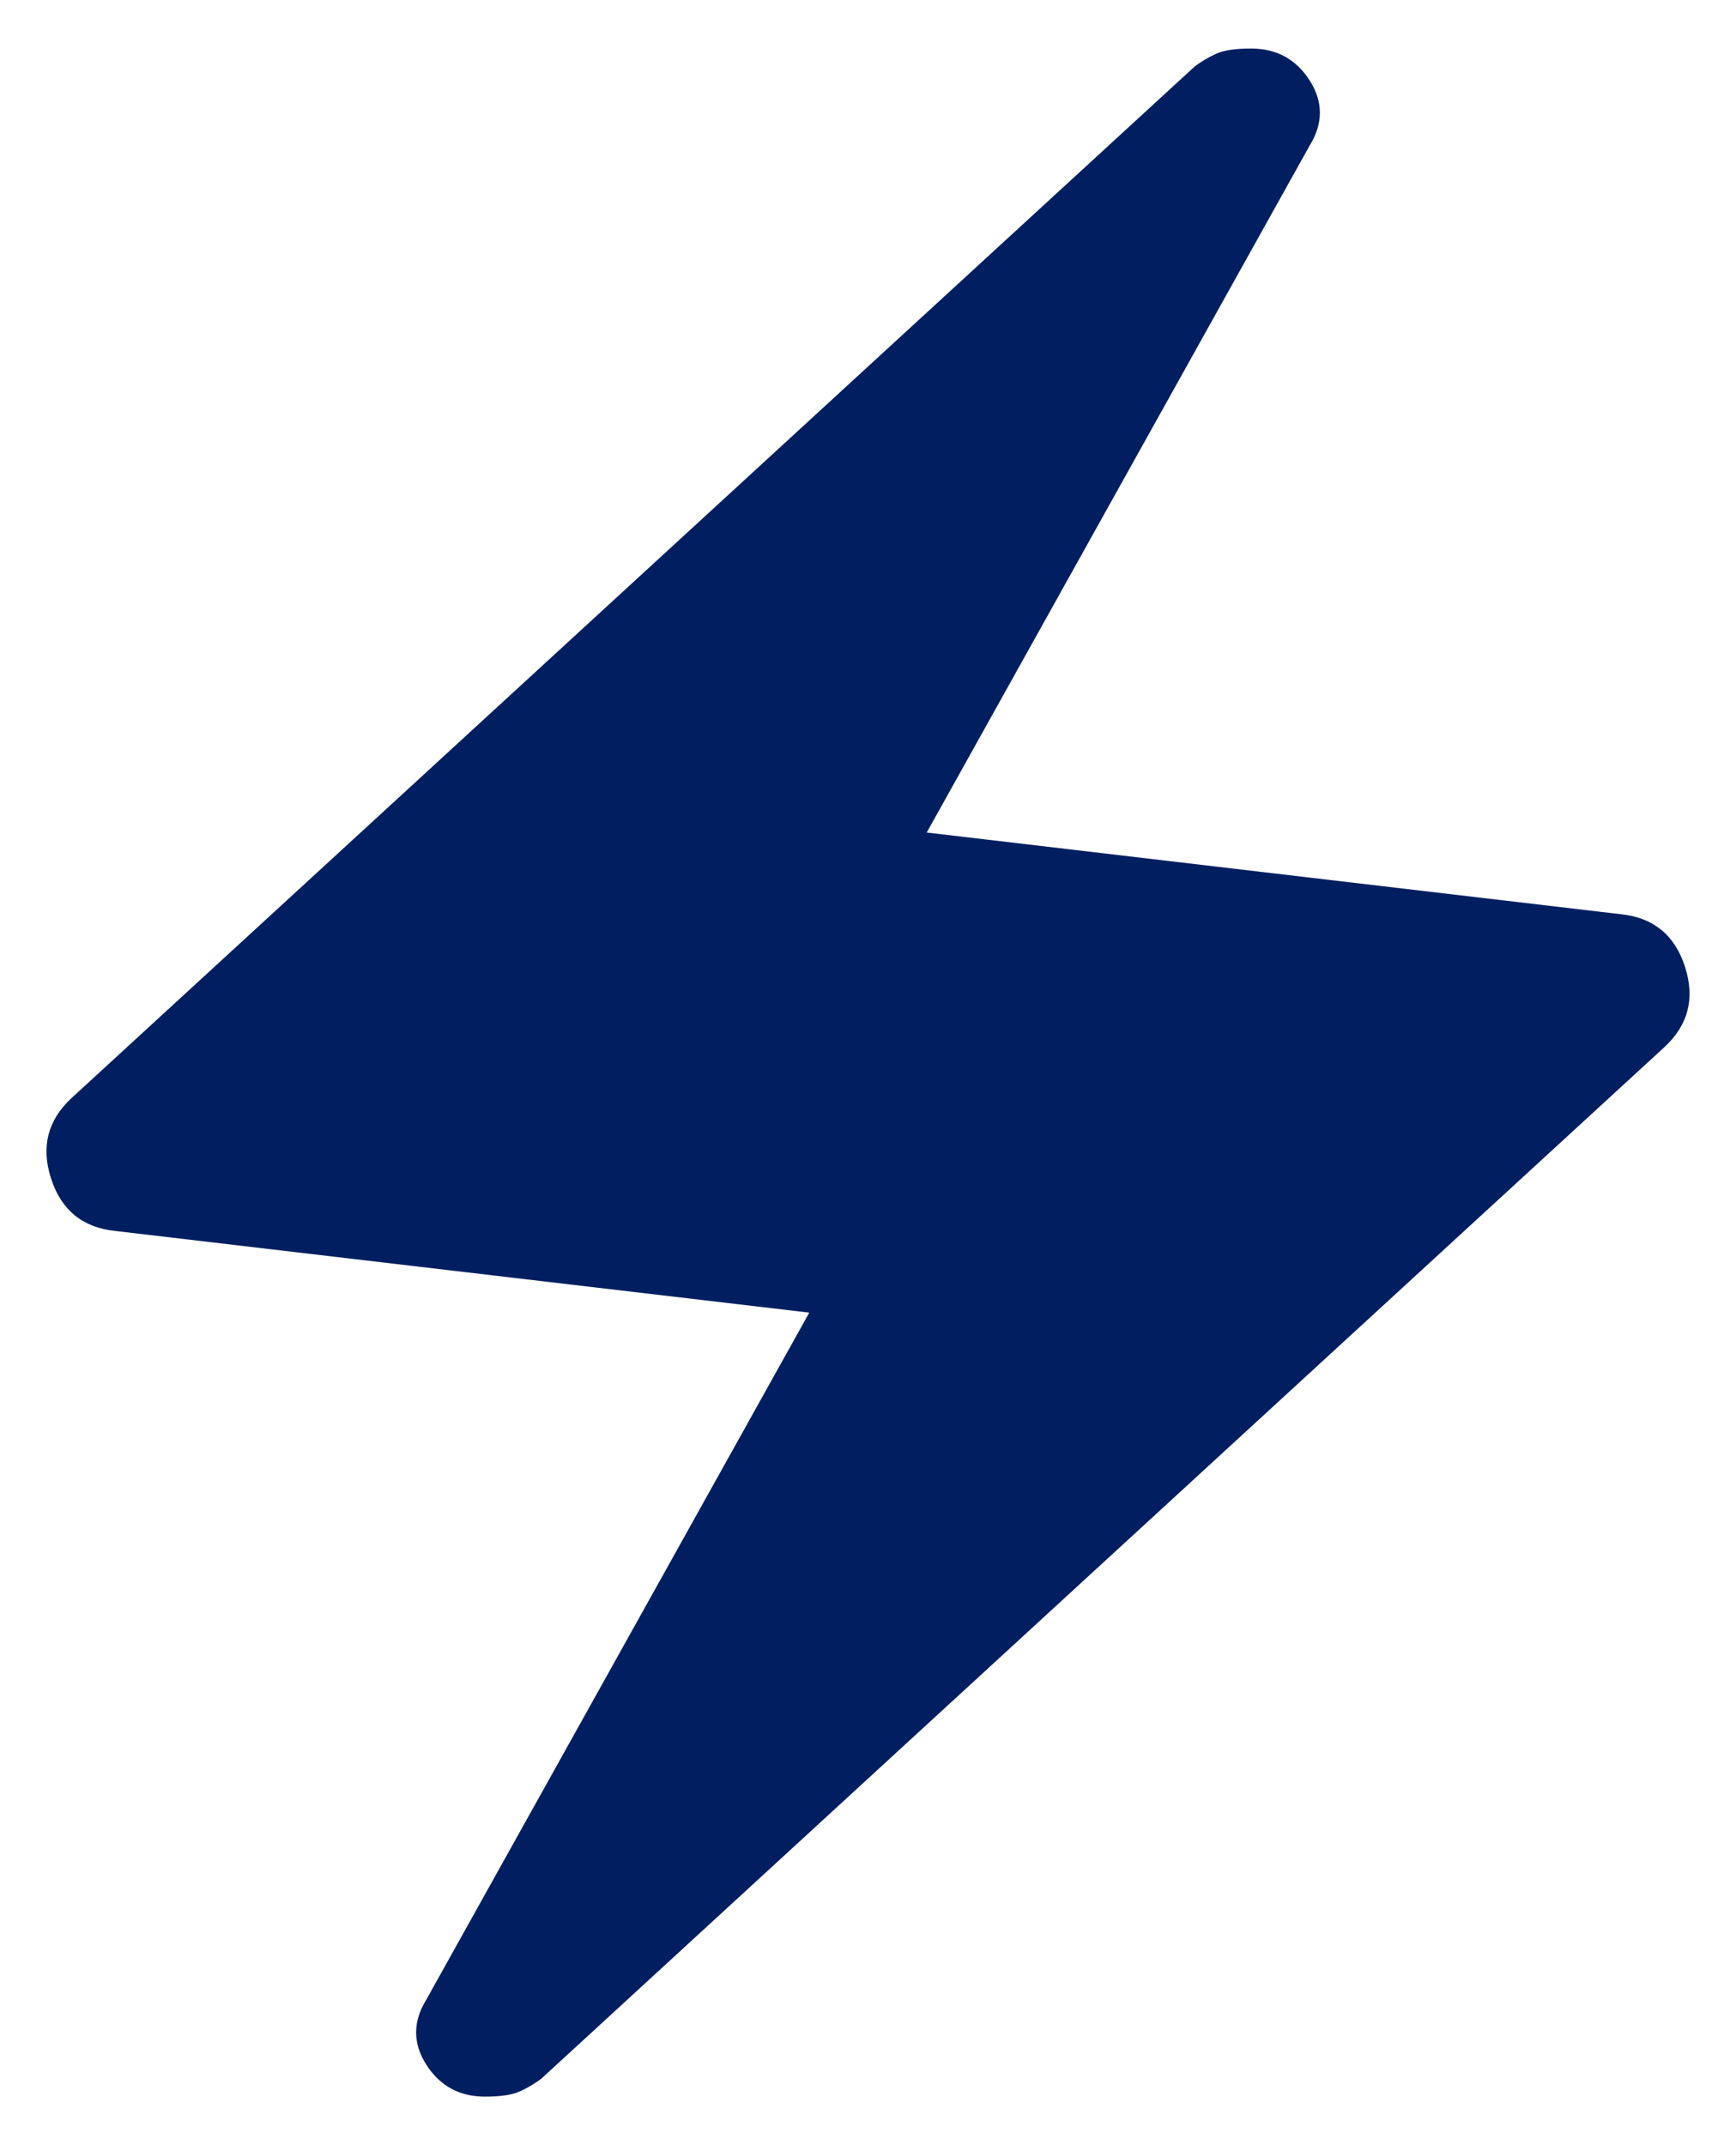 <svg width="34" height="42" viewBox="0 0 34 42" fill="none" xmlns="http://www.w3.org/2000/svg">
<path d="M15.85 25.7L2.25 24.1C1.617 24.033 1.2 23.692 1 23.075C0.8 22.458 0.933 21.933 1.4 21.5L23.4 1.3C23.533 1.2 23.675 1.117 23.825 1.05C23.975 0.983 24.2 0.95 24.5 0.95C25 0.95 25.383 1.158 25.65 1.575C25.917 1.992 25.917 2.417 25.65 2.85L18.15 16.3L31.75 17.9C32.383 17.967 32.8 18.308 33 18.925C33.2 19.542 33.067 20.067 32.6 20.5L10.6 40.7C10.467 40.8 10.325 40.883 10.175 40.95C10.025 41.017 9.8 41.05 9.5 41.05C9 41.05 8.617 40.842 8.35 40.425C8.083 40.008 8.083 39.583 8.35 39.15L15.85 25.7Z" fill="#011F60"/>
</svg>
